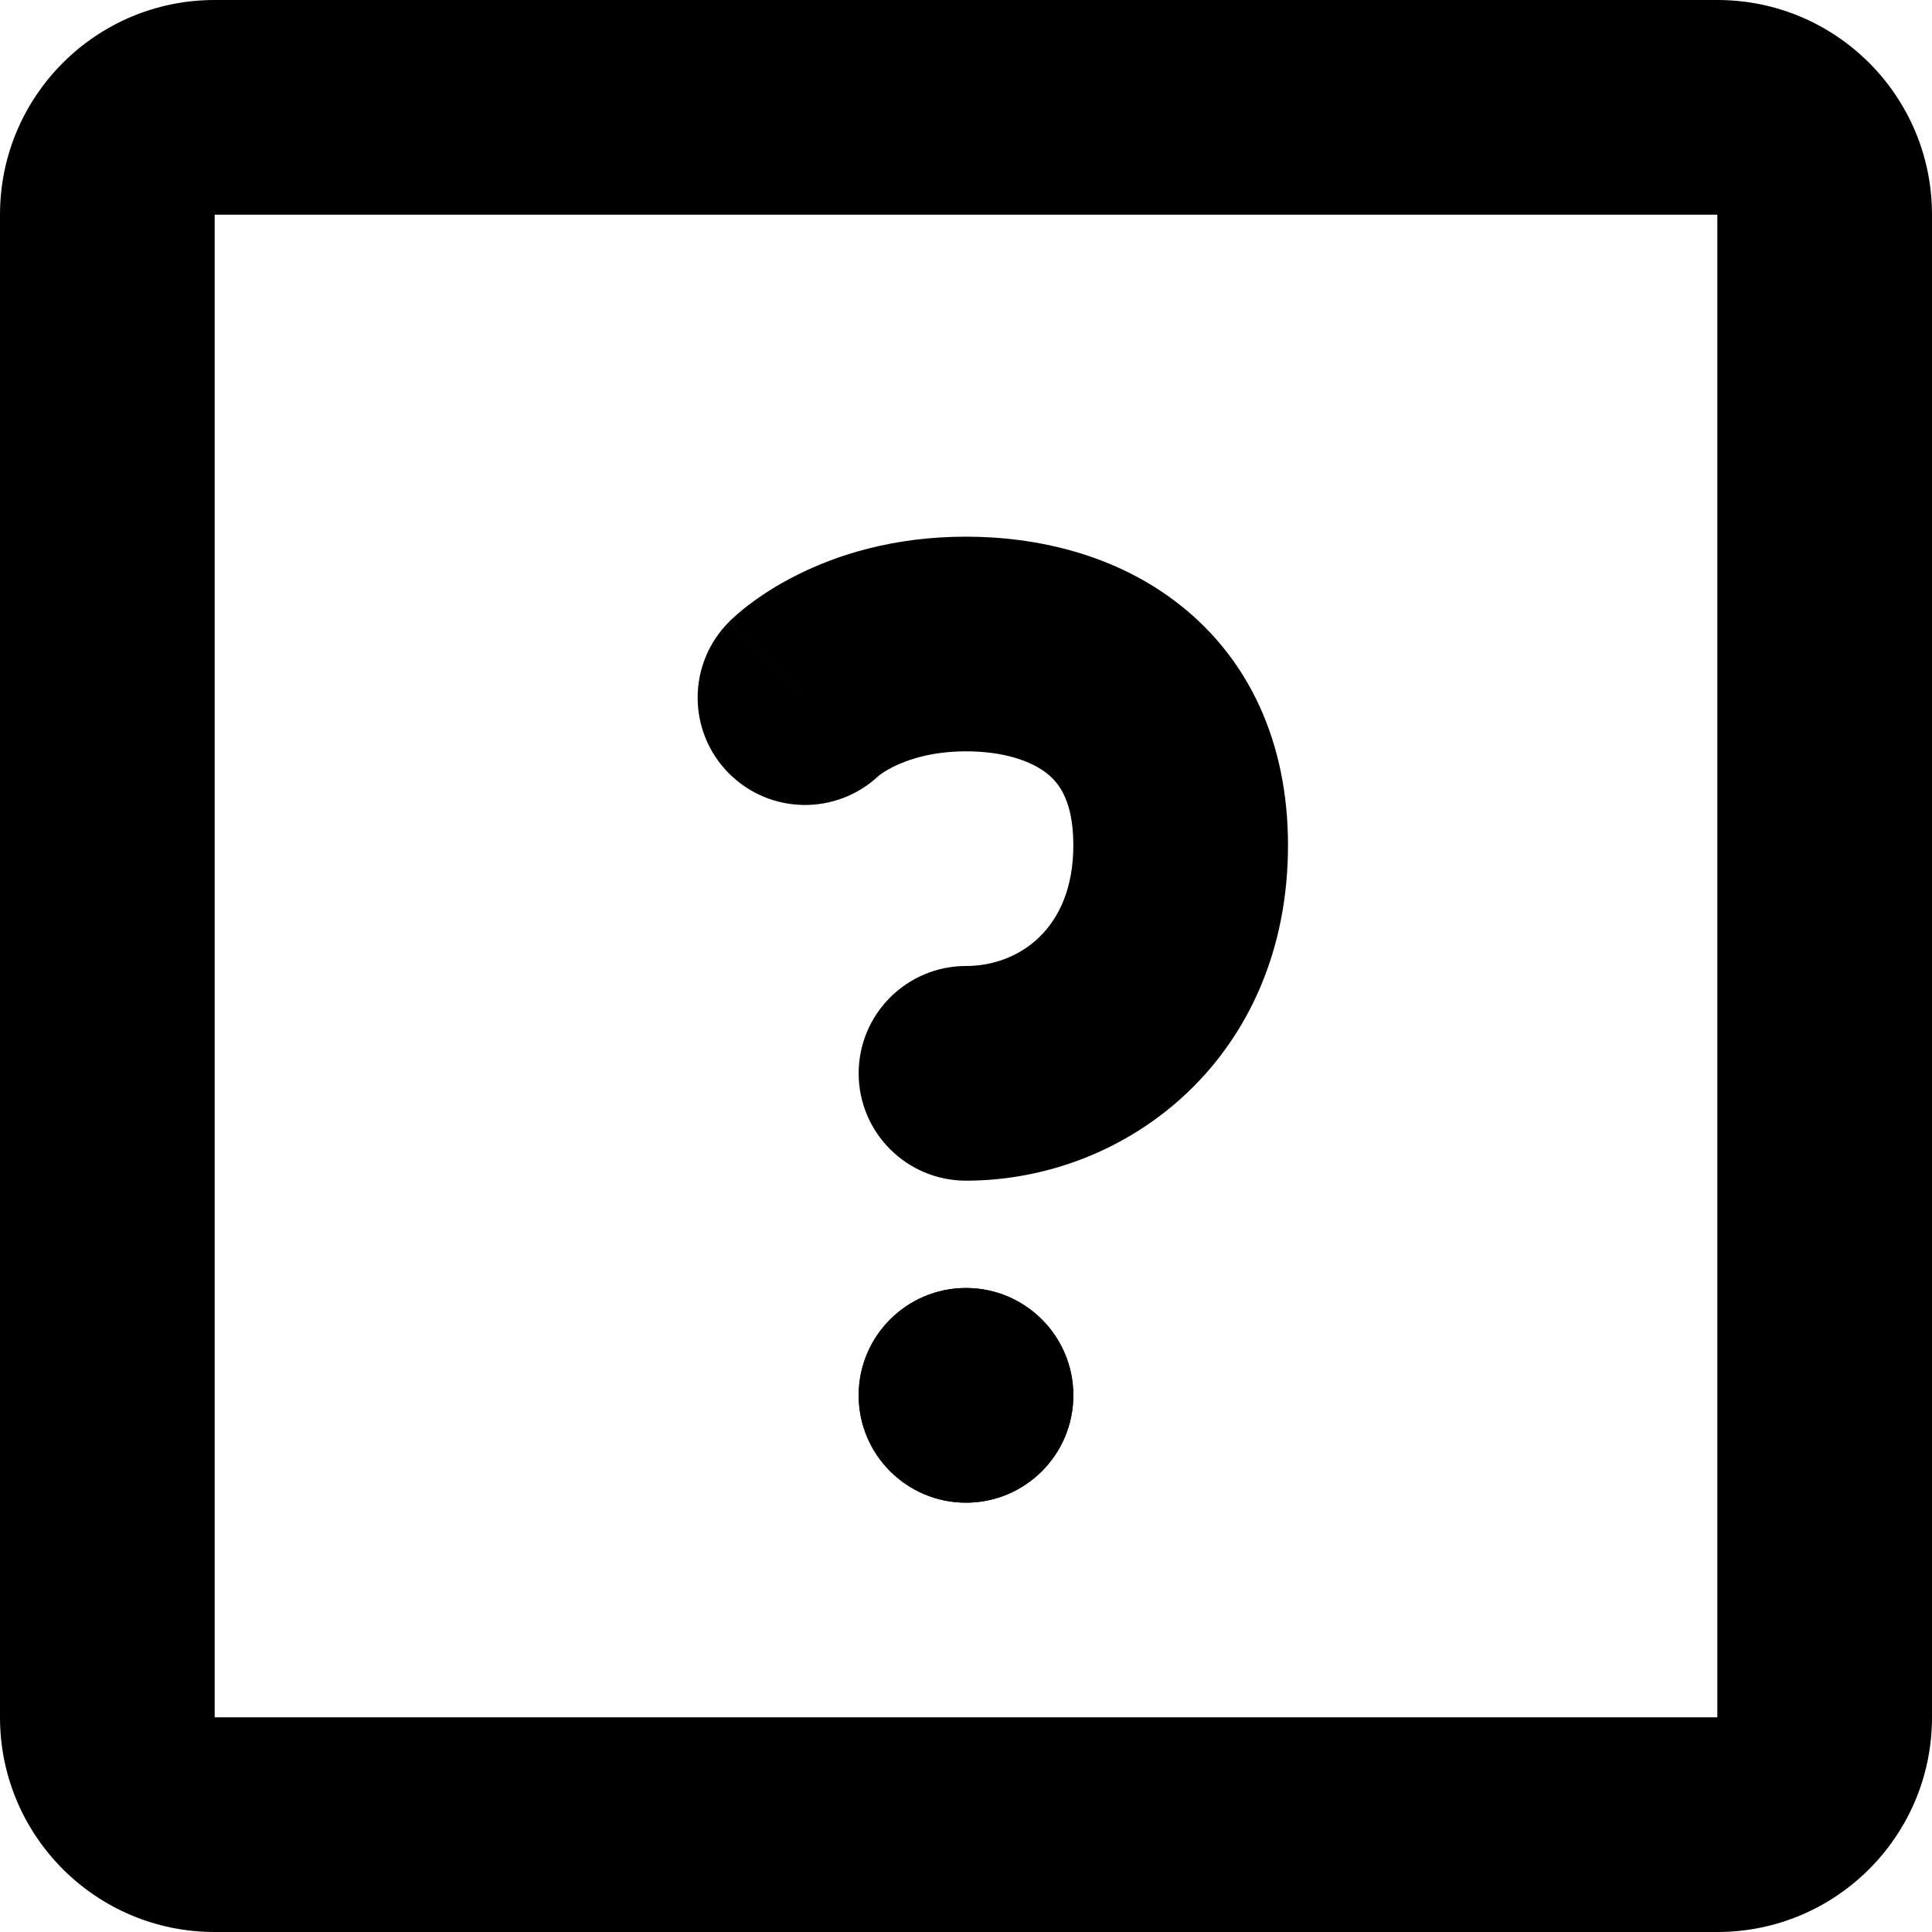 <svg width="18" height="18" viewBox="0 0 18 18" fill="none" xmlns="http://www.w3.org/2000/svg">
<path fill-rule="evenodd" clip-rule="evenodd" d="M16 18C17.105 18 18 17.105 18 16L18 2C18 0.895 17.105 -3.91405e-08 16 -8.74228e-08L2 -6.99382e-07C0.895 1.15968e-06 7.47664e-07 0.895 6.99382e-07 2L8.74228e-08 16C3.91405e-08 17.105 0.895 18 2 18L16 18ZM16 2L16 16L2 16L2 2L16 2Z" fill="currentColor"/>
<path d="M10 13C10 13.552 9.552 14 9 14C8.448 14 8 13.552 8 13C8 12.448 8.448 12 9 12C9.552 12 10 12.448 10 13Z" fill="currentColor"/>
<path fill-rule="evenodd" clip-rule="evenodd" d="M9 14C9.552 14 10 13.552 10 13C10 12.448 9.552 12 9 12C8.448 12 8 12.448 8 13C8 13.552 8.448 14 9 14Z" fill="currentColor"/>
<path fill-rule="evenodd" clip-rule="evenodd" d="M7.428 5.356C7.8 5.169 8.327 5 9 5C9.648 5 10.392 5.16 10.996 5.638C11.637 6.145 12 6.917 12 7.875C12 9.842 10.512 11 9 11C8.448 11 8 10.552 8 10C8 9.448 8.448 9 9 9C9.488 9 10 8.658 10 7.875C10 7.458 9.863 7.292 9.754 7.206C9.608 7.09 9.352 7 9 7C8.673 7 8.45 7.081 8.322 7.144C8.257 7.177 8.214 7.207 8.194 7.222C8.19 7.225 8.187 7.227 8.185 7.229C7.793 7.597 7.176 7.59 6.793 7.207C6.402 6.817 6.402 6.183 6.793 5.793L7.5 6.5C6.793 5.793 6.793 5.793 6.794 5.792L6.794 5.791L6.796 5.79L6.799 5.787L6.806 5.78L6.822 5.765C6.834 5.754 6.848 5.741 6.865 5.726C6.898 5.697 6.941 5.661 6.994 5.622C7.099 5.543 7.243 5.448 7.428 5.356Z" fill="currentColor"/>
</svg>
